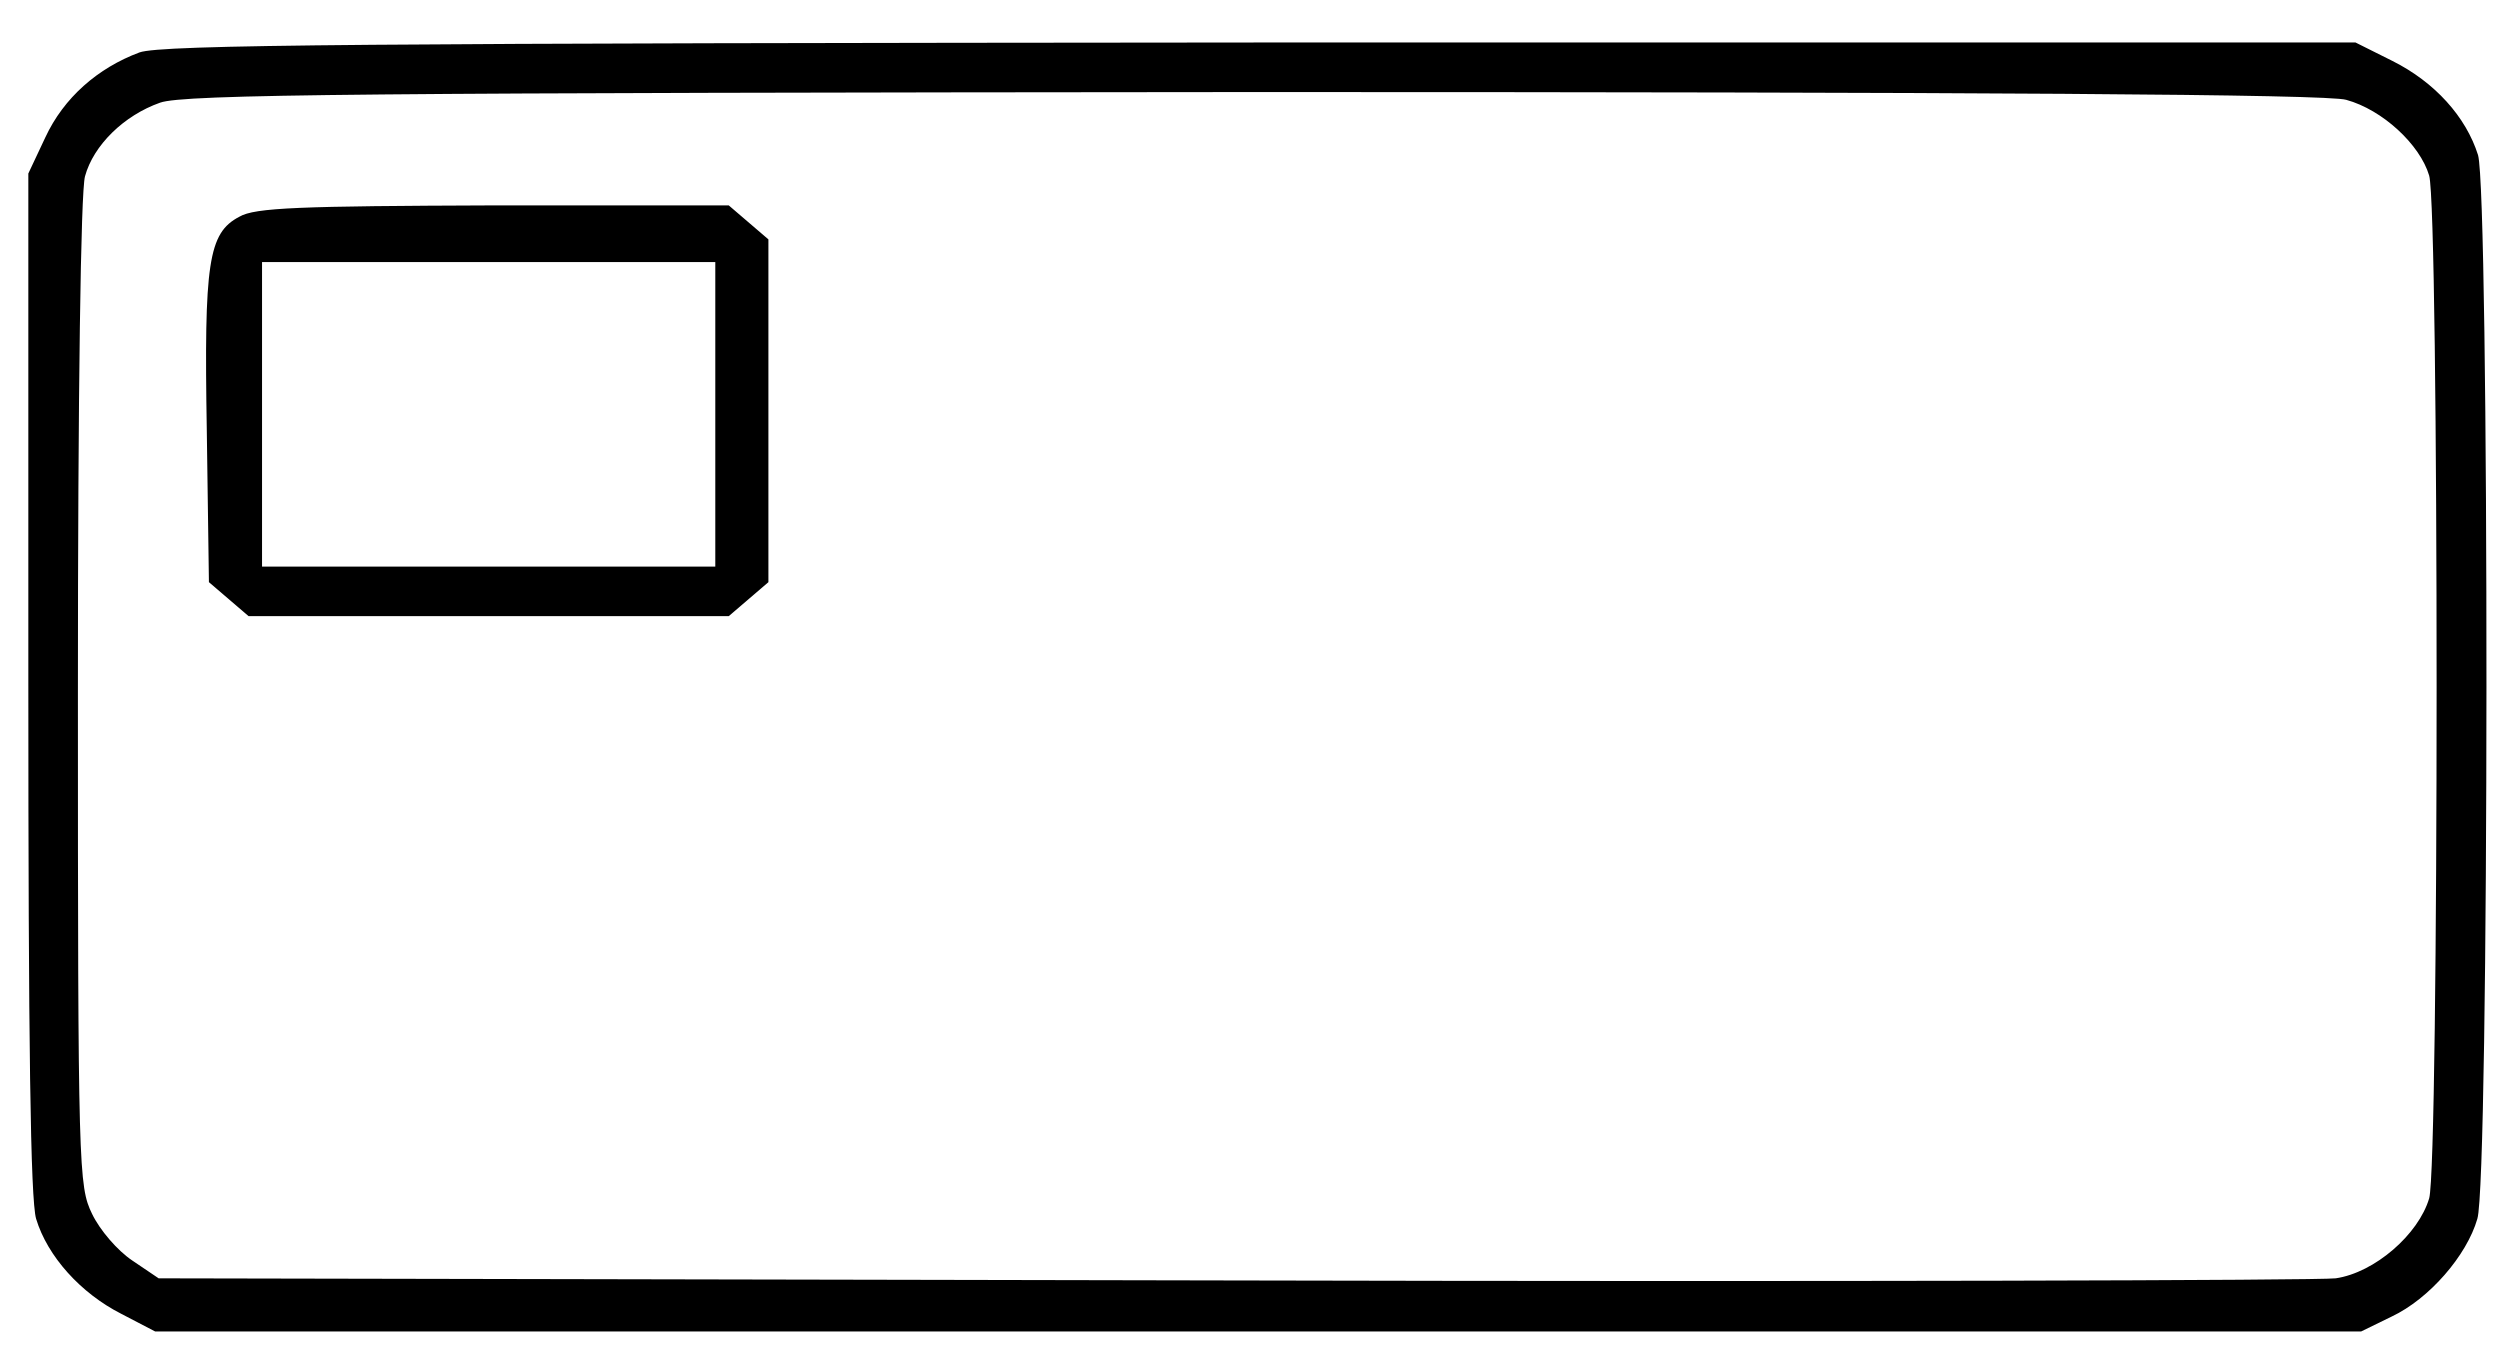 <?xml version="1.0" standalone="no"?>
<!DOCTYPE svg PUBLIC "-//W3C//DTD SVG 20010904//EN"
 "http://www.w3.org/TR/2001/REC-SVG-20010904/DTD/svg10.dtd">
<svg version="1.0" xmlns="http://www.w3.org/2000/svg"
 width="353pt" height="191pt" viewBox="0 0 353 191"
 preserveAspectRatio="xMidYMid meet">

<g transform="translate(0,191) scale(0.1,-0.1)"
fill="#000000" stroke="none">
<path d="M197 1836 c-59 -22 -107 -64 -133 -120 l-24 -51 0 -719 c0 -510 3
-730 11 -757 16 -53 63 -105 120 -134 l48 -25 1558 0 1557 0 43 21 c53 25 106
86 121 138 17 54 17 1447 1 1502 -17 54 -61 103 -121 133 l-52 26 -1545 0
c-1265 -1 -1553 -3 -1584 -14z m3116 -67 c51 -14 104 -63 117 -107 14 -50 14
-1394 0 -1444 -15 -51 -77 -105 -132 -113 -24 -3 -725 -5 -1559 -3 l-1515 3
-37 25 c-21 14 -46 43 -57 66 -19 39 -20 62 -20 735 0 426 4 708 10 730 12 44
55 86 106 104 33 12 292 14 1544 15 1021 0 1517 -3 1543 -11z"/>
<path d="M338 1604 c-44 -23 -50 -65 -46 -302 l3 -214 28 -24 28 -24 339 0
339 0 28 24 28 24 0 242 0 242 -28 24 -28 24 -332 0 c-273 -1 -337 -3 -359
-16z m672 -279 l0 -215 -320 0 -320 0 0 215 0 215 320 0 320 0 0 -215z"/>
</g>
</svg>
